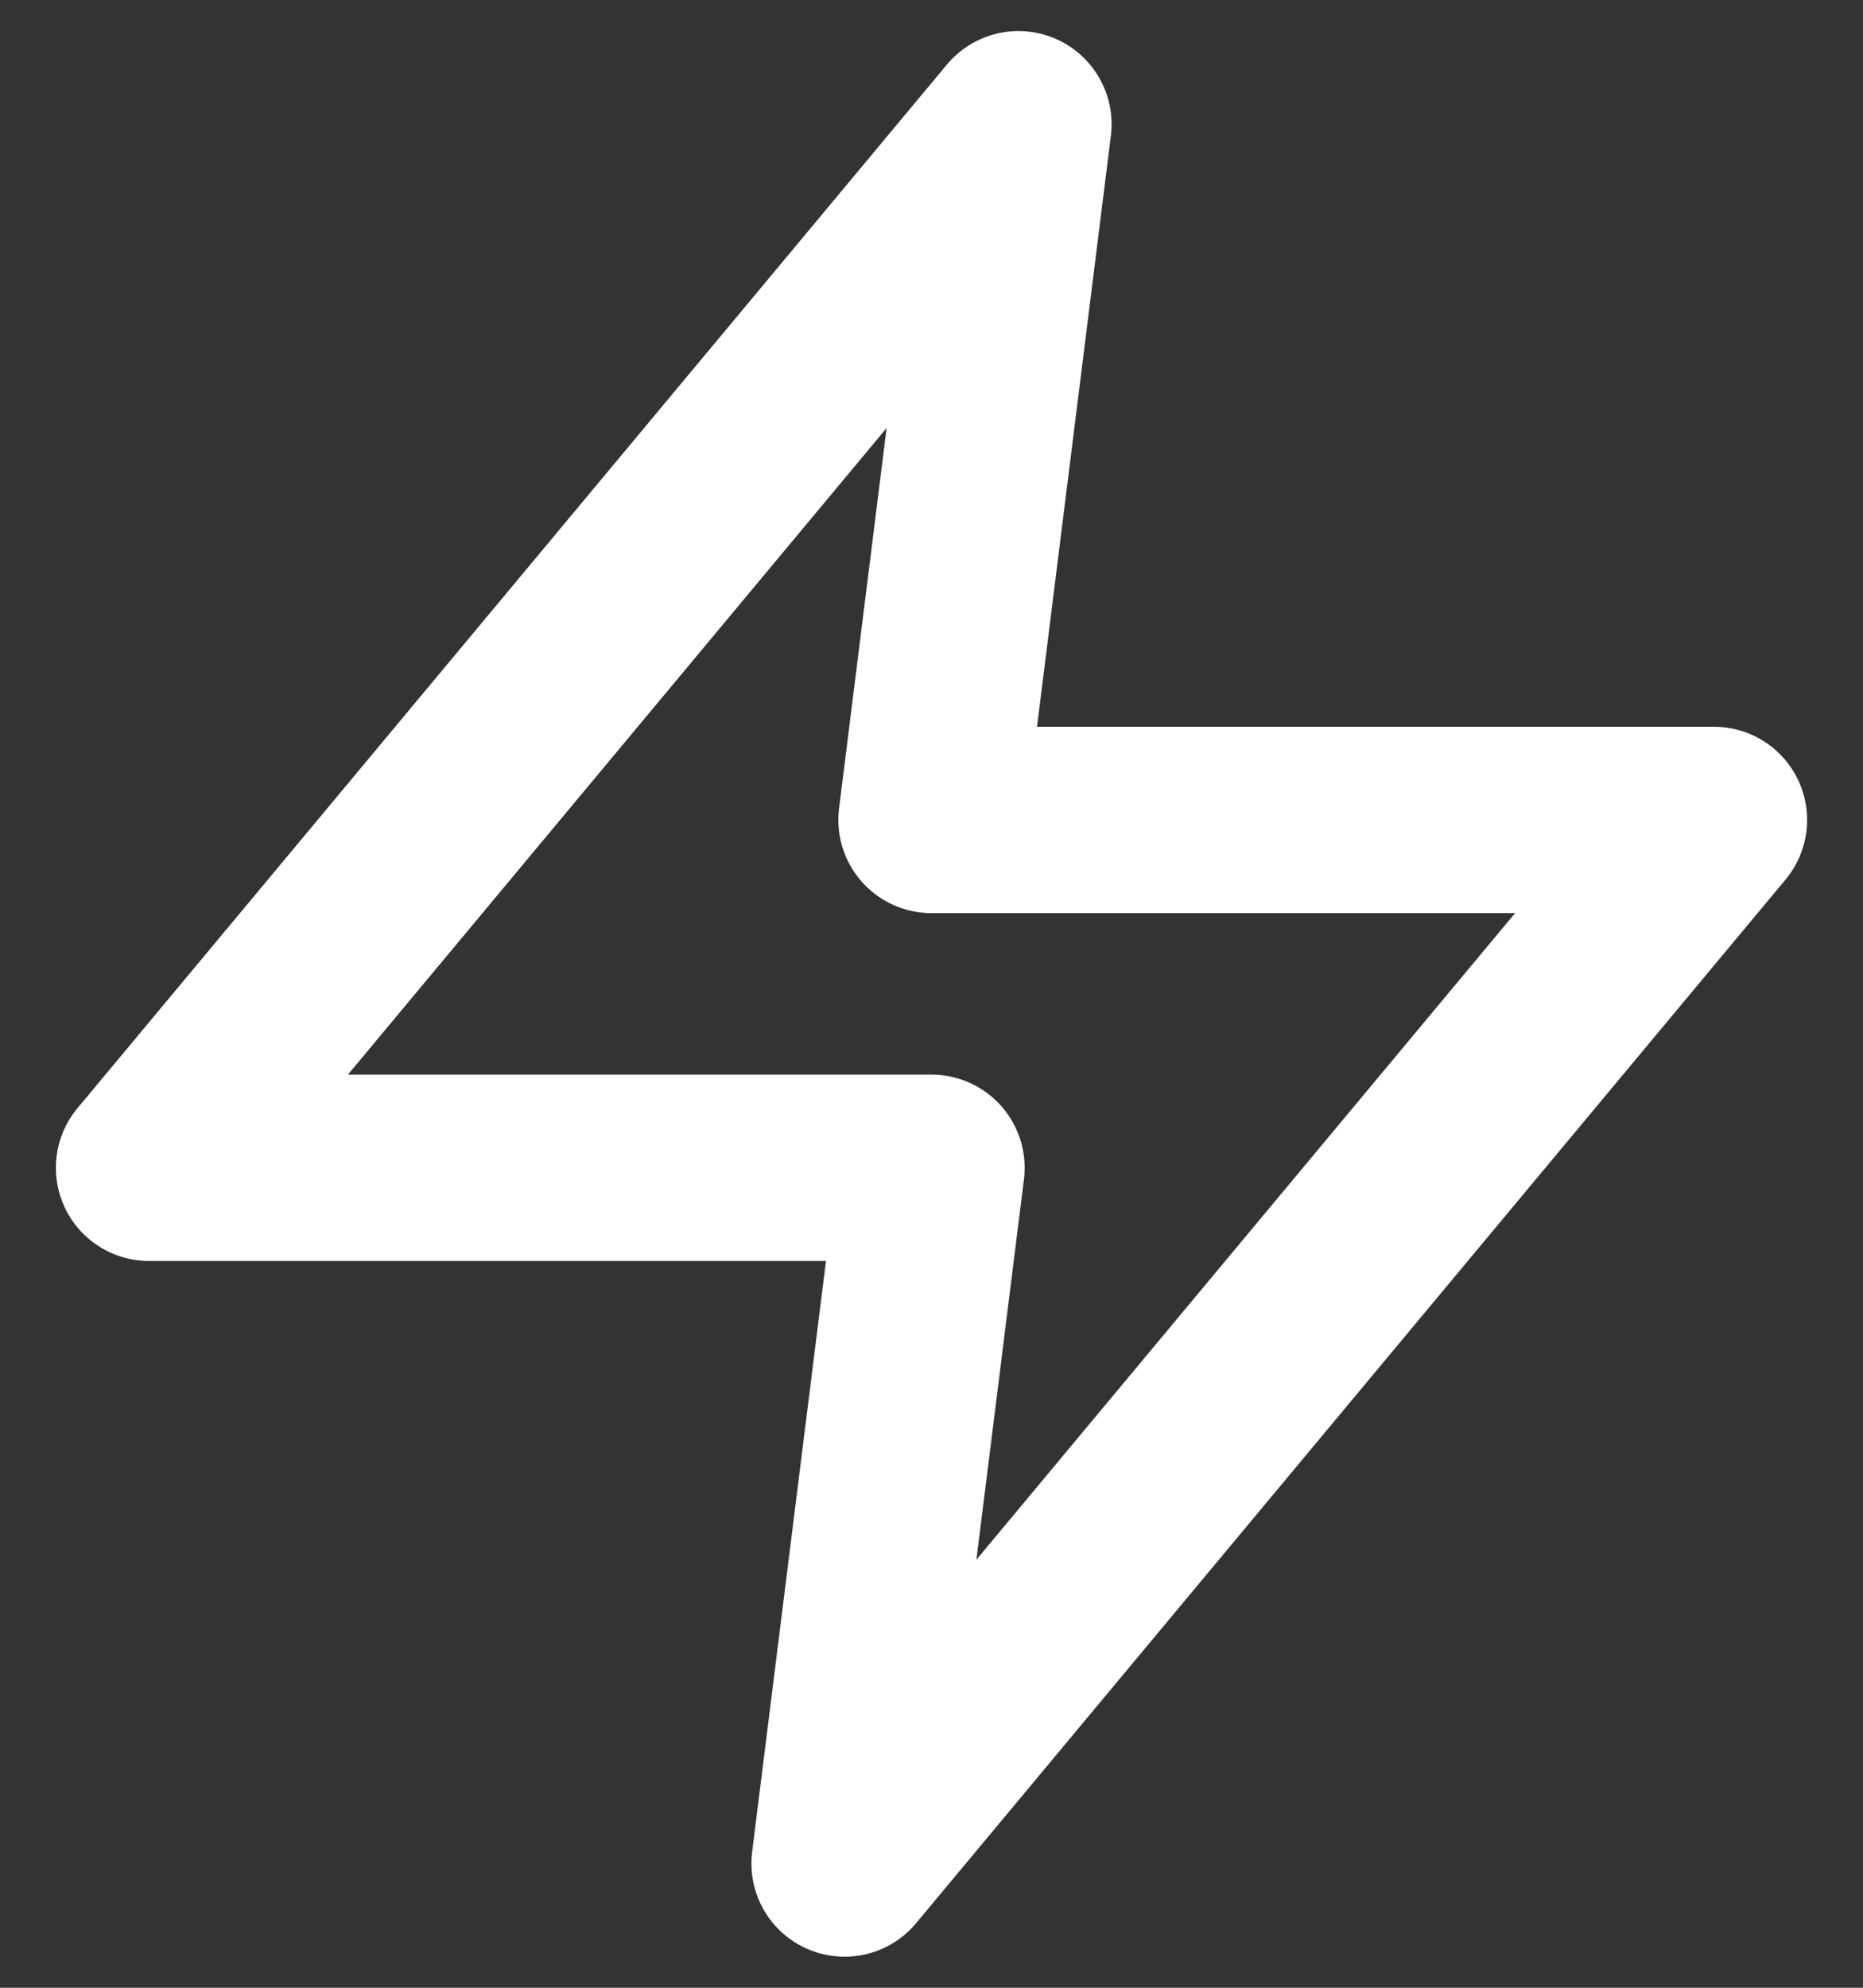 <svg width="30" height="32" viewBox="0 0 30 32" fill="none" xmlns="http://www.w3.org/2000/svg">
<rect x="0" y="0" width="30" height="32" fill="#333333" stroke="none"/>
<path d="M16.4 2L2.4 18.8H15L13.6 30L27.6 13.2H15L16.4 2Z" stroke="#fff" stroke-width="3" stroke-linecap="round" stroke-linejoin="round"/>
</svg>
